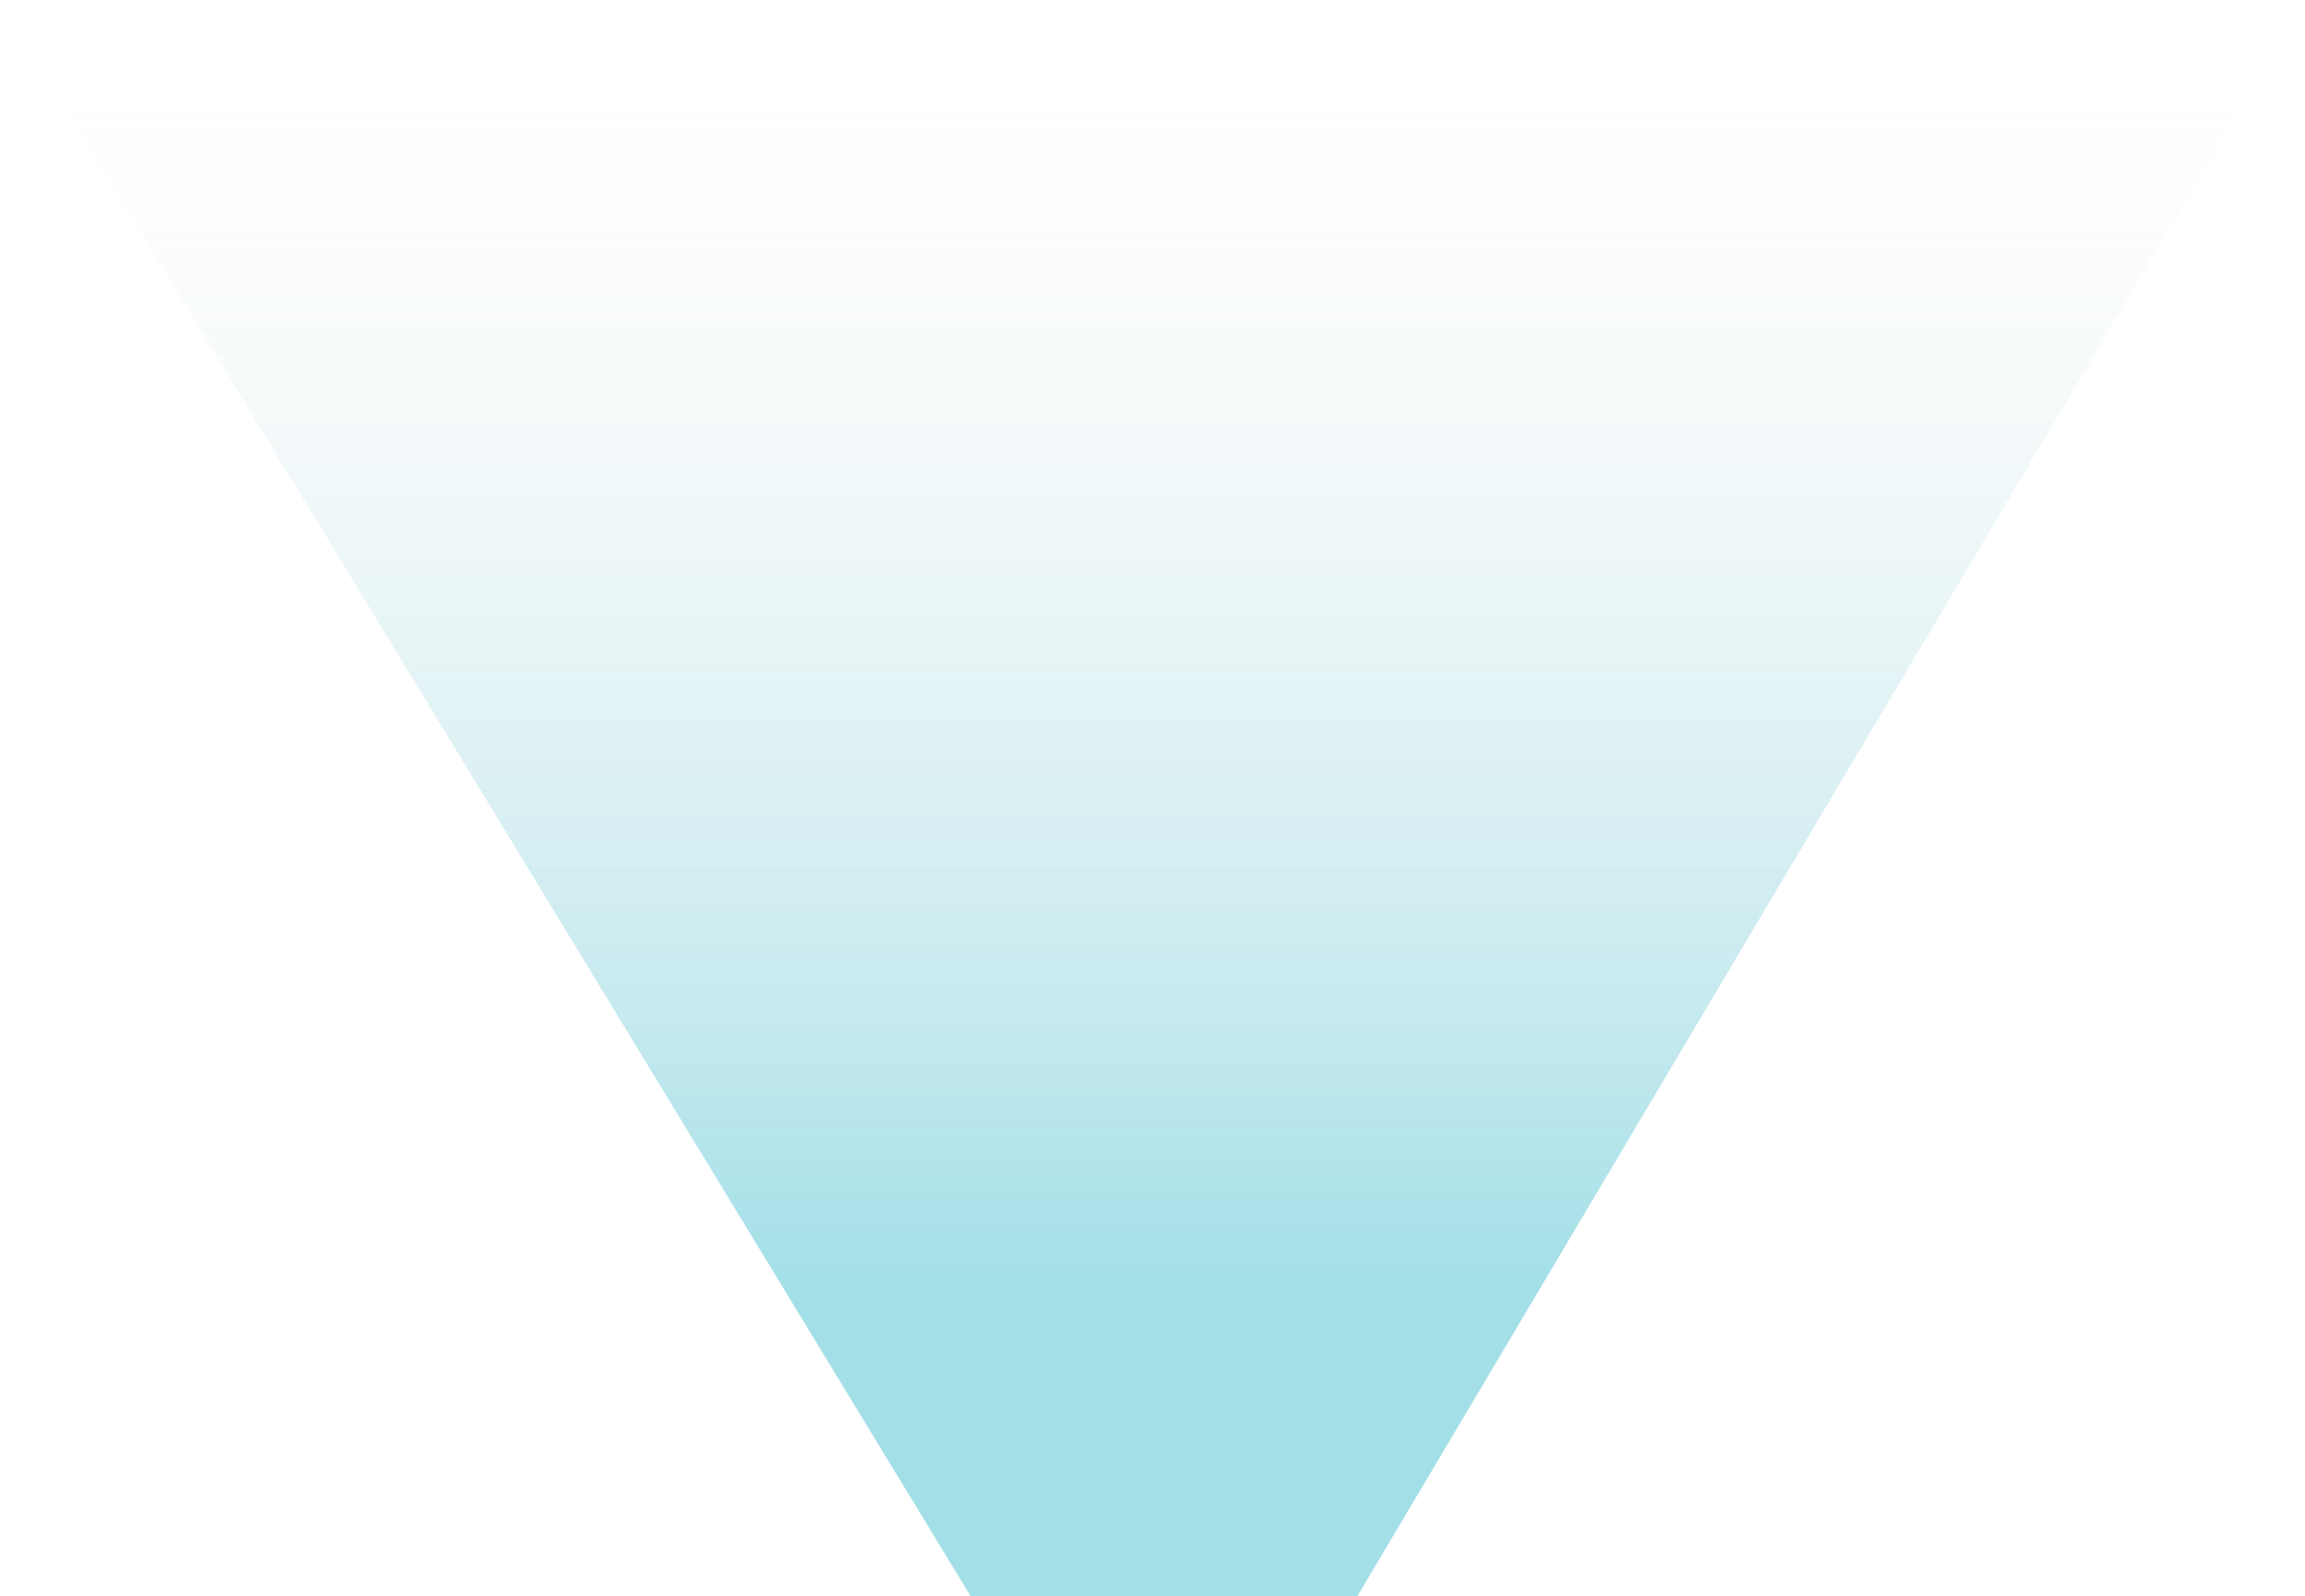 <svg width="592" height="410" viewBox="0 0 592 410" fill="none" xmlns="http://www.w3.org/2000/svg">
<path d="M348.583 410L592 2.04937e-06L0 7.05953e-06L249.325 410L348.583 410Z" fill="url(#paint0_linear_482_7486)" fill-opacity="0.36"/>
<defs>
<linearGradient id="paint0_linear_482_7486" x1="320.814" y1="420.513" x2="320.814" y2="17.186" gradientUnits="userSpaceOnUse">
<stop offset="0.227" stop-color="#00A7BE"/>
<stop offset="1" stop-color="#D9D9D9" stop-opacity="0"/>
</linearGradient>
</defs>
</svg>
